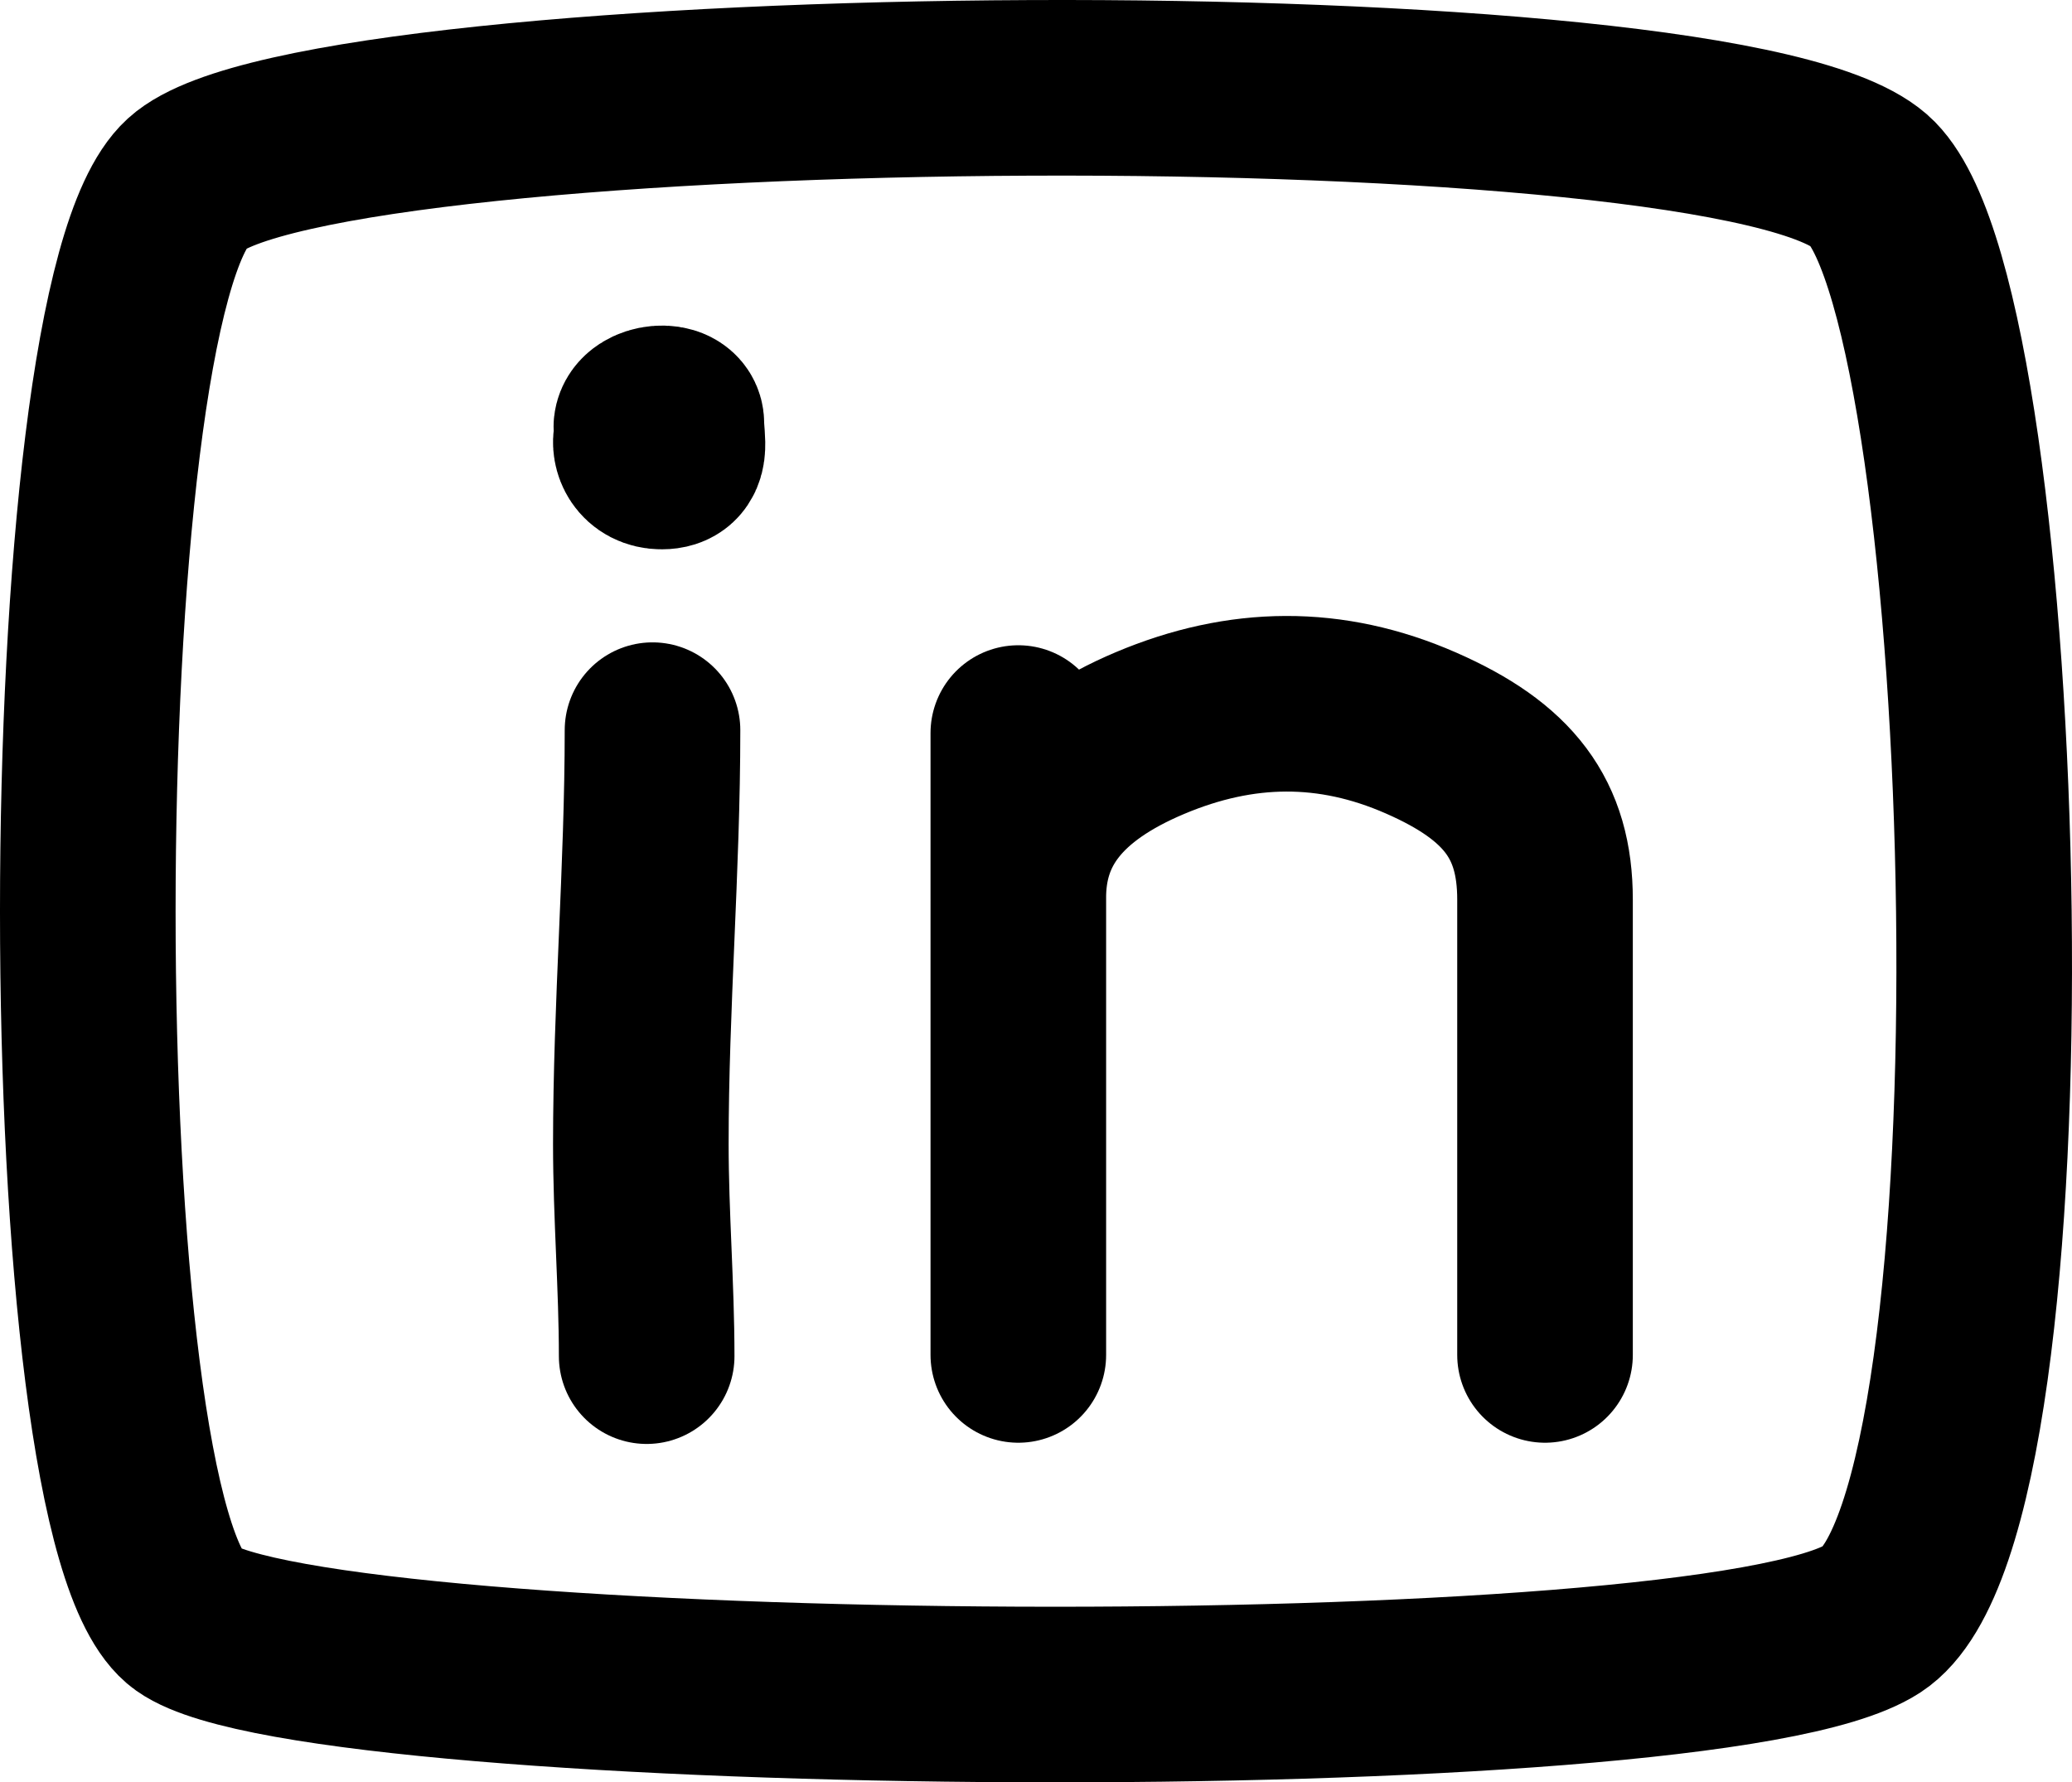 <svg viewBox="0 0 472 406" fill="none" xmlns="http://www.w3.org/2000/svg"><path d="M42.584 368.79C12.472 347.398 12.472 69.294 42.584 41.79C72.696 14.285 396.403 11.229 426.515 41.79C456.627 72.35 464.155 344.342 426.515 368.79C388.875 393.239 72.696 390.183 42.584 368.79Z" stroke="currentColor" stroke-width="40" stroke-linecap="round"/><path d="M148.641 166.323C148.641 197.864 145.982 229.142 145.982 260.644C145.982 276.766 147.312 293.056 147.312 308.915" stroke="currentColor" stroke-width="40" stroke-linecap="round"/><path d="M146.104 97.132C146.485 93.695 154.081 92.946 154.081 96.466C154.081 100.439 155.675 105.128 150.757 105.128C142.757 105.128 146.093 91.78 151.422 102.463" stroke="currentColor" stroke-width="40" stroke-linecap="round"/><path d="M231.973 308.637C231.973 308.637 231.973 245.427 231.973 204.925M231.973 204.925C231.973 190.107 231.973 181.8 231.973 166.982M231.973 204.925C231.79 187.894 241.492 175.621 261.969 166.982C282.753 158.213 303.152 157.959 323.723 166.982C343.707 175.747 351.954 186.586 351.954 204.925C351.954 223.264 351.954 308.637 351.954 308.637" stroke="currentColor" stroke-width="40" stroke-linecap="round"/></svg>